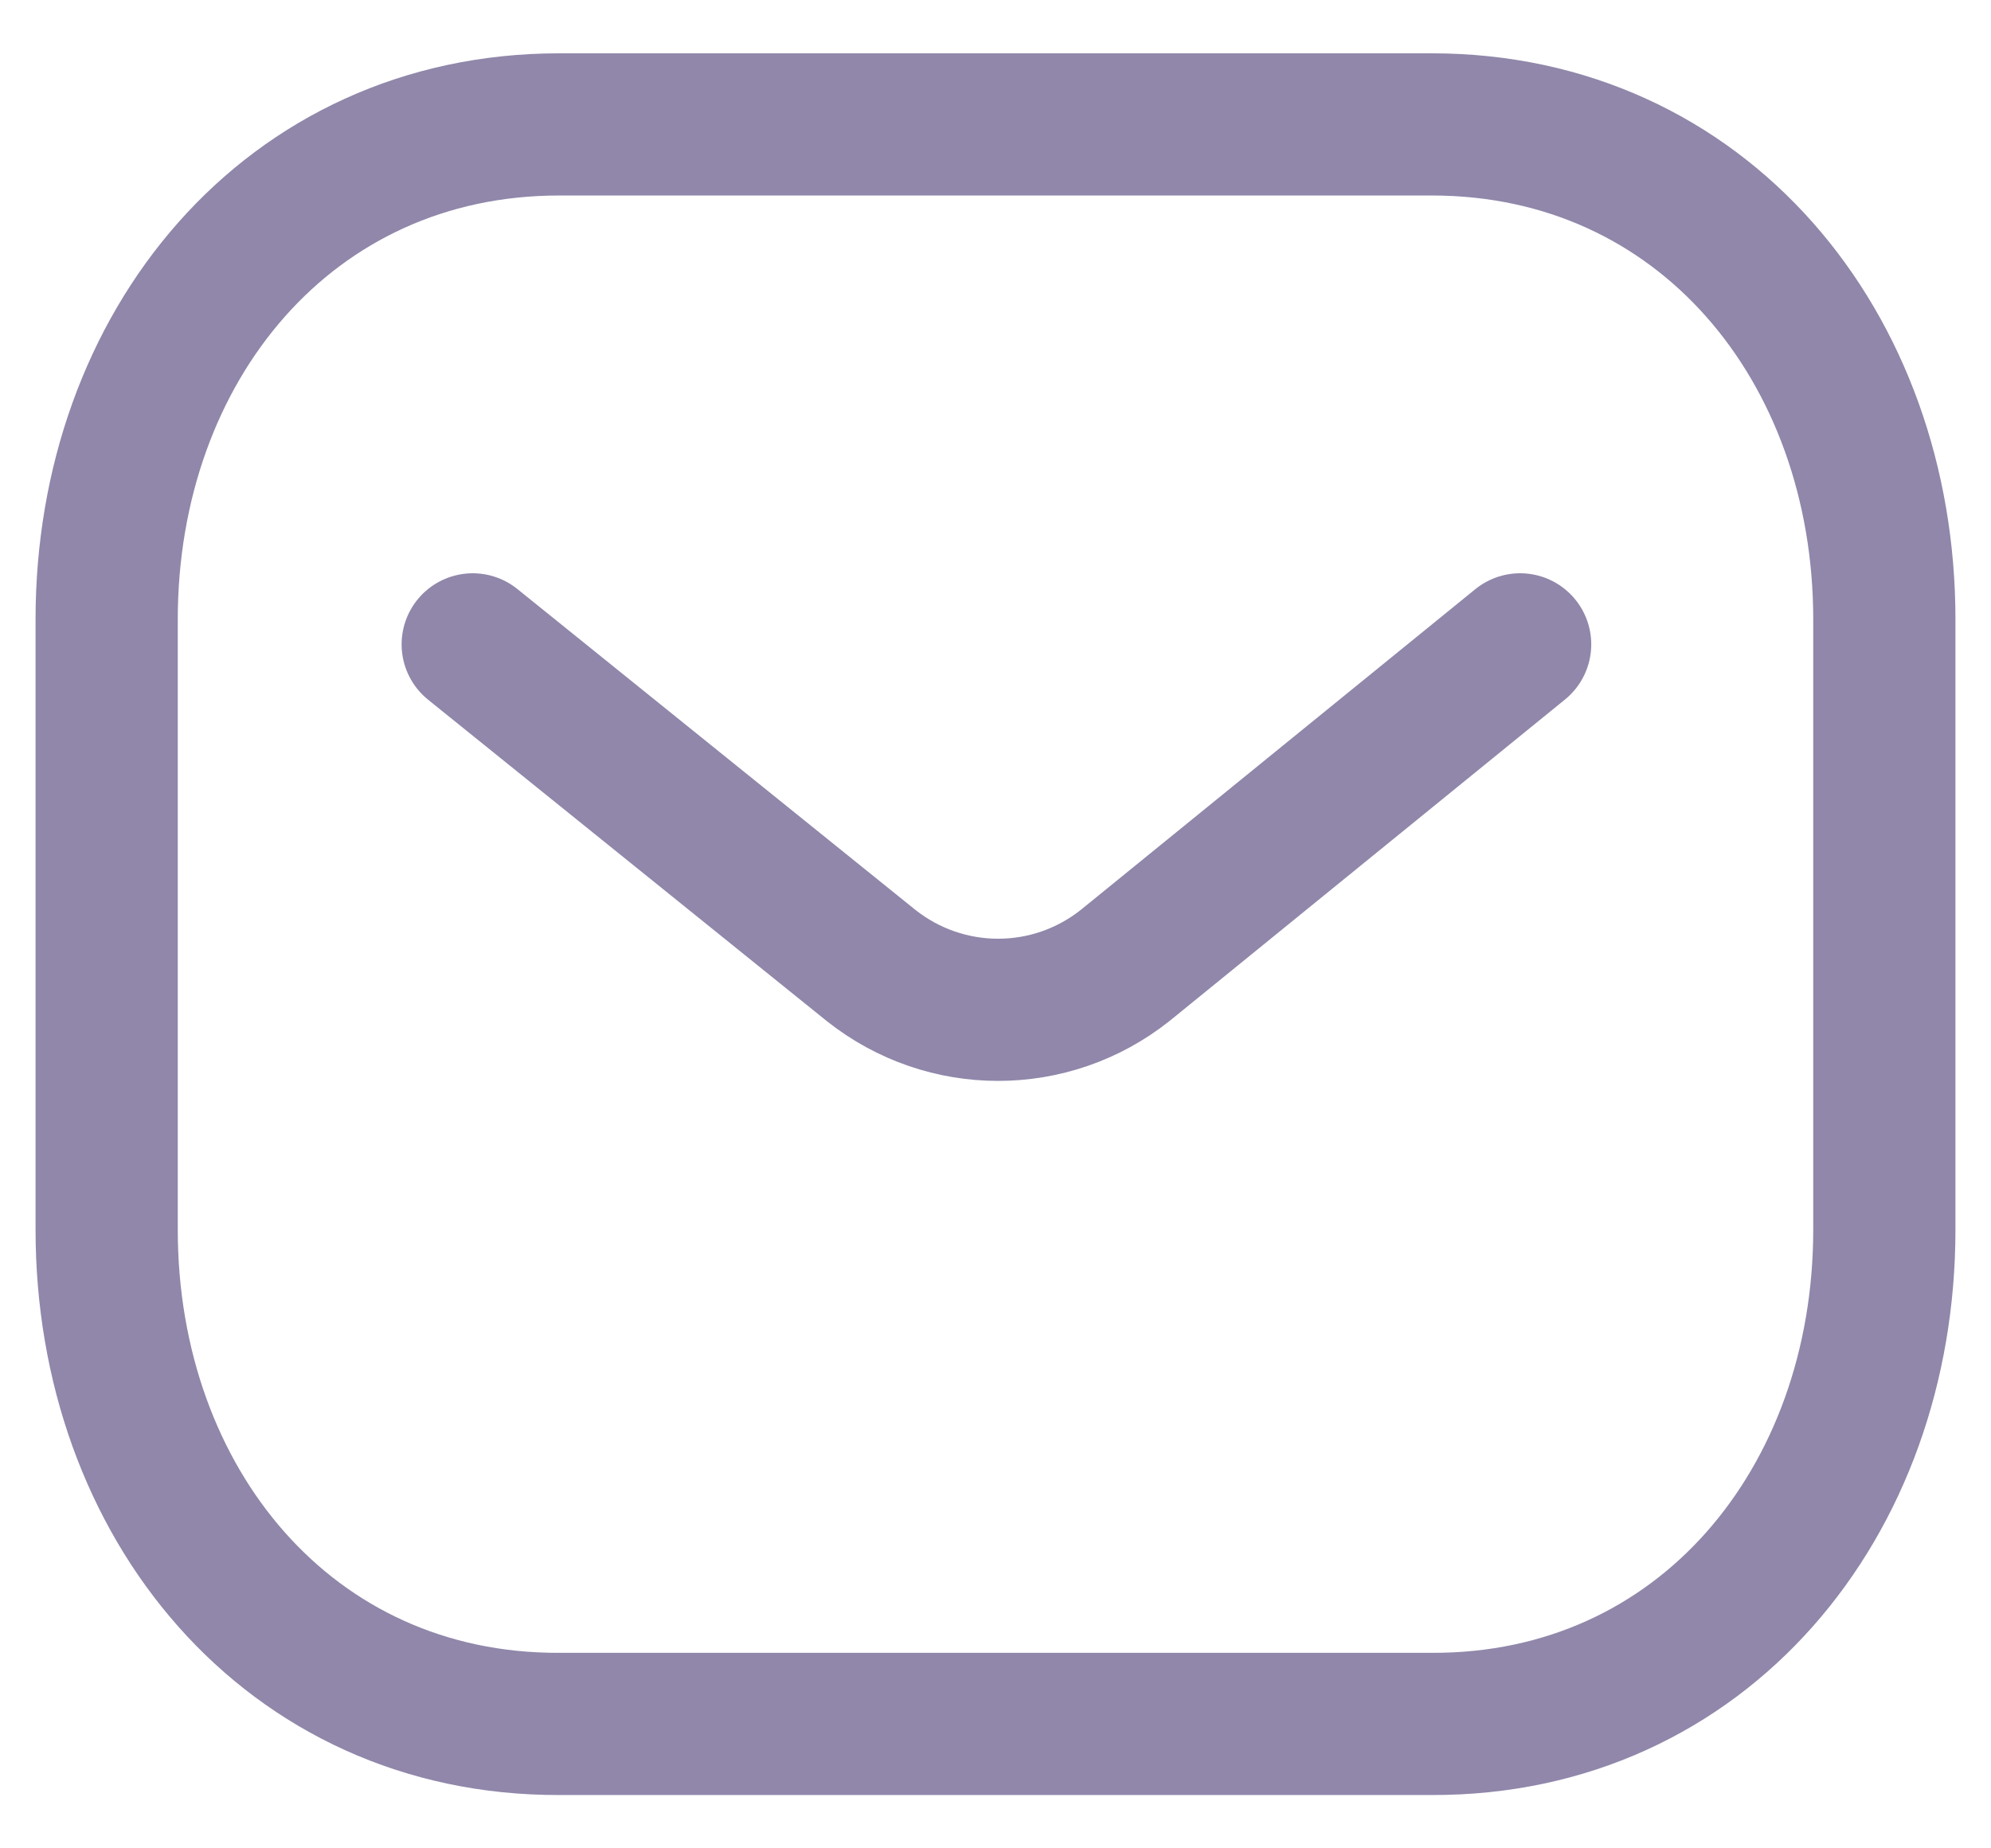 <svg width="28" height="26" viewBox="0 0 28 26" fill="none" xmlns="http://www.w3.org/2000/svg">
<path d="M21.378 9.064L15.824 13.58C14.775 14.413 13.298 14.413 12.249 13.58L6.648 9.064" stroke="#9087AA" stroke-width="2" stroke-linecap="round" stroke-linejoin="round"/>
<path fill-rule="evenodd" clip-rule="evenodd" d="M20.136 24.25C23.938 24.261 26.5 21.137 26.5 17.298V8.713C26.5 4.874 23.938 1.75 20.136 1.75H7.864C4.062 1.75 1.5 4.874 1.5 8.713V17.298C1.5 21.137 4.062 24.261 7.864 24.25H20.136Z" stroke="#9087AA" stroke-width="2" stroke-linecap="round" stroke-linejoin="round"/>
</svg>
